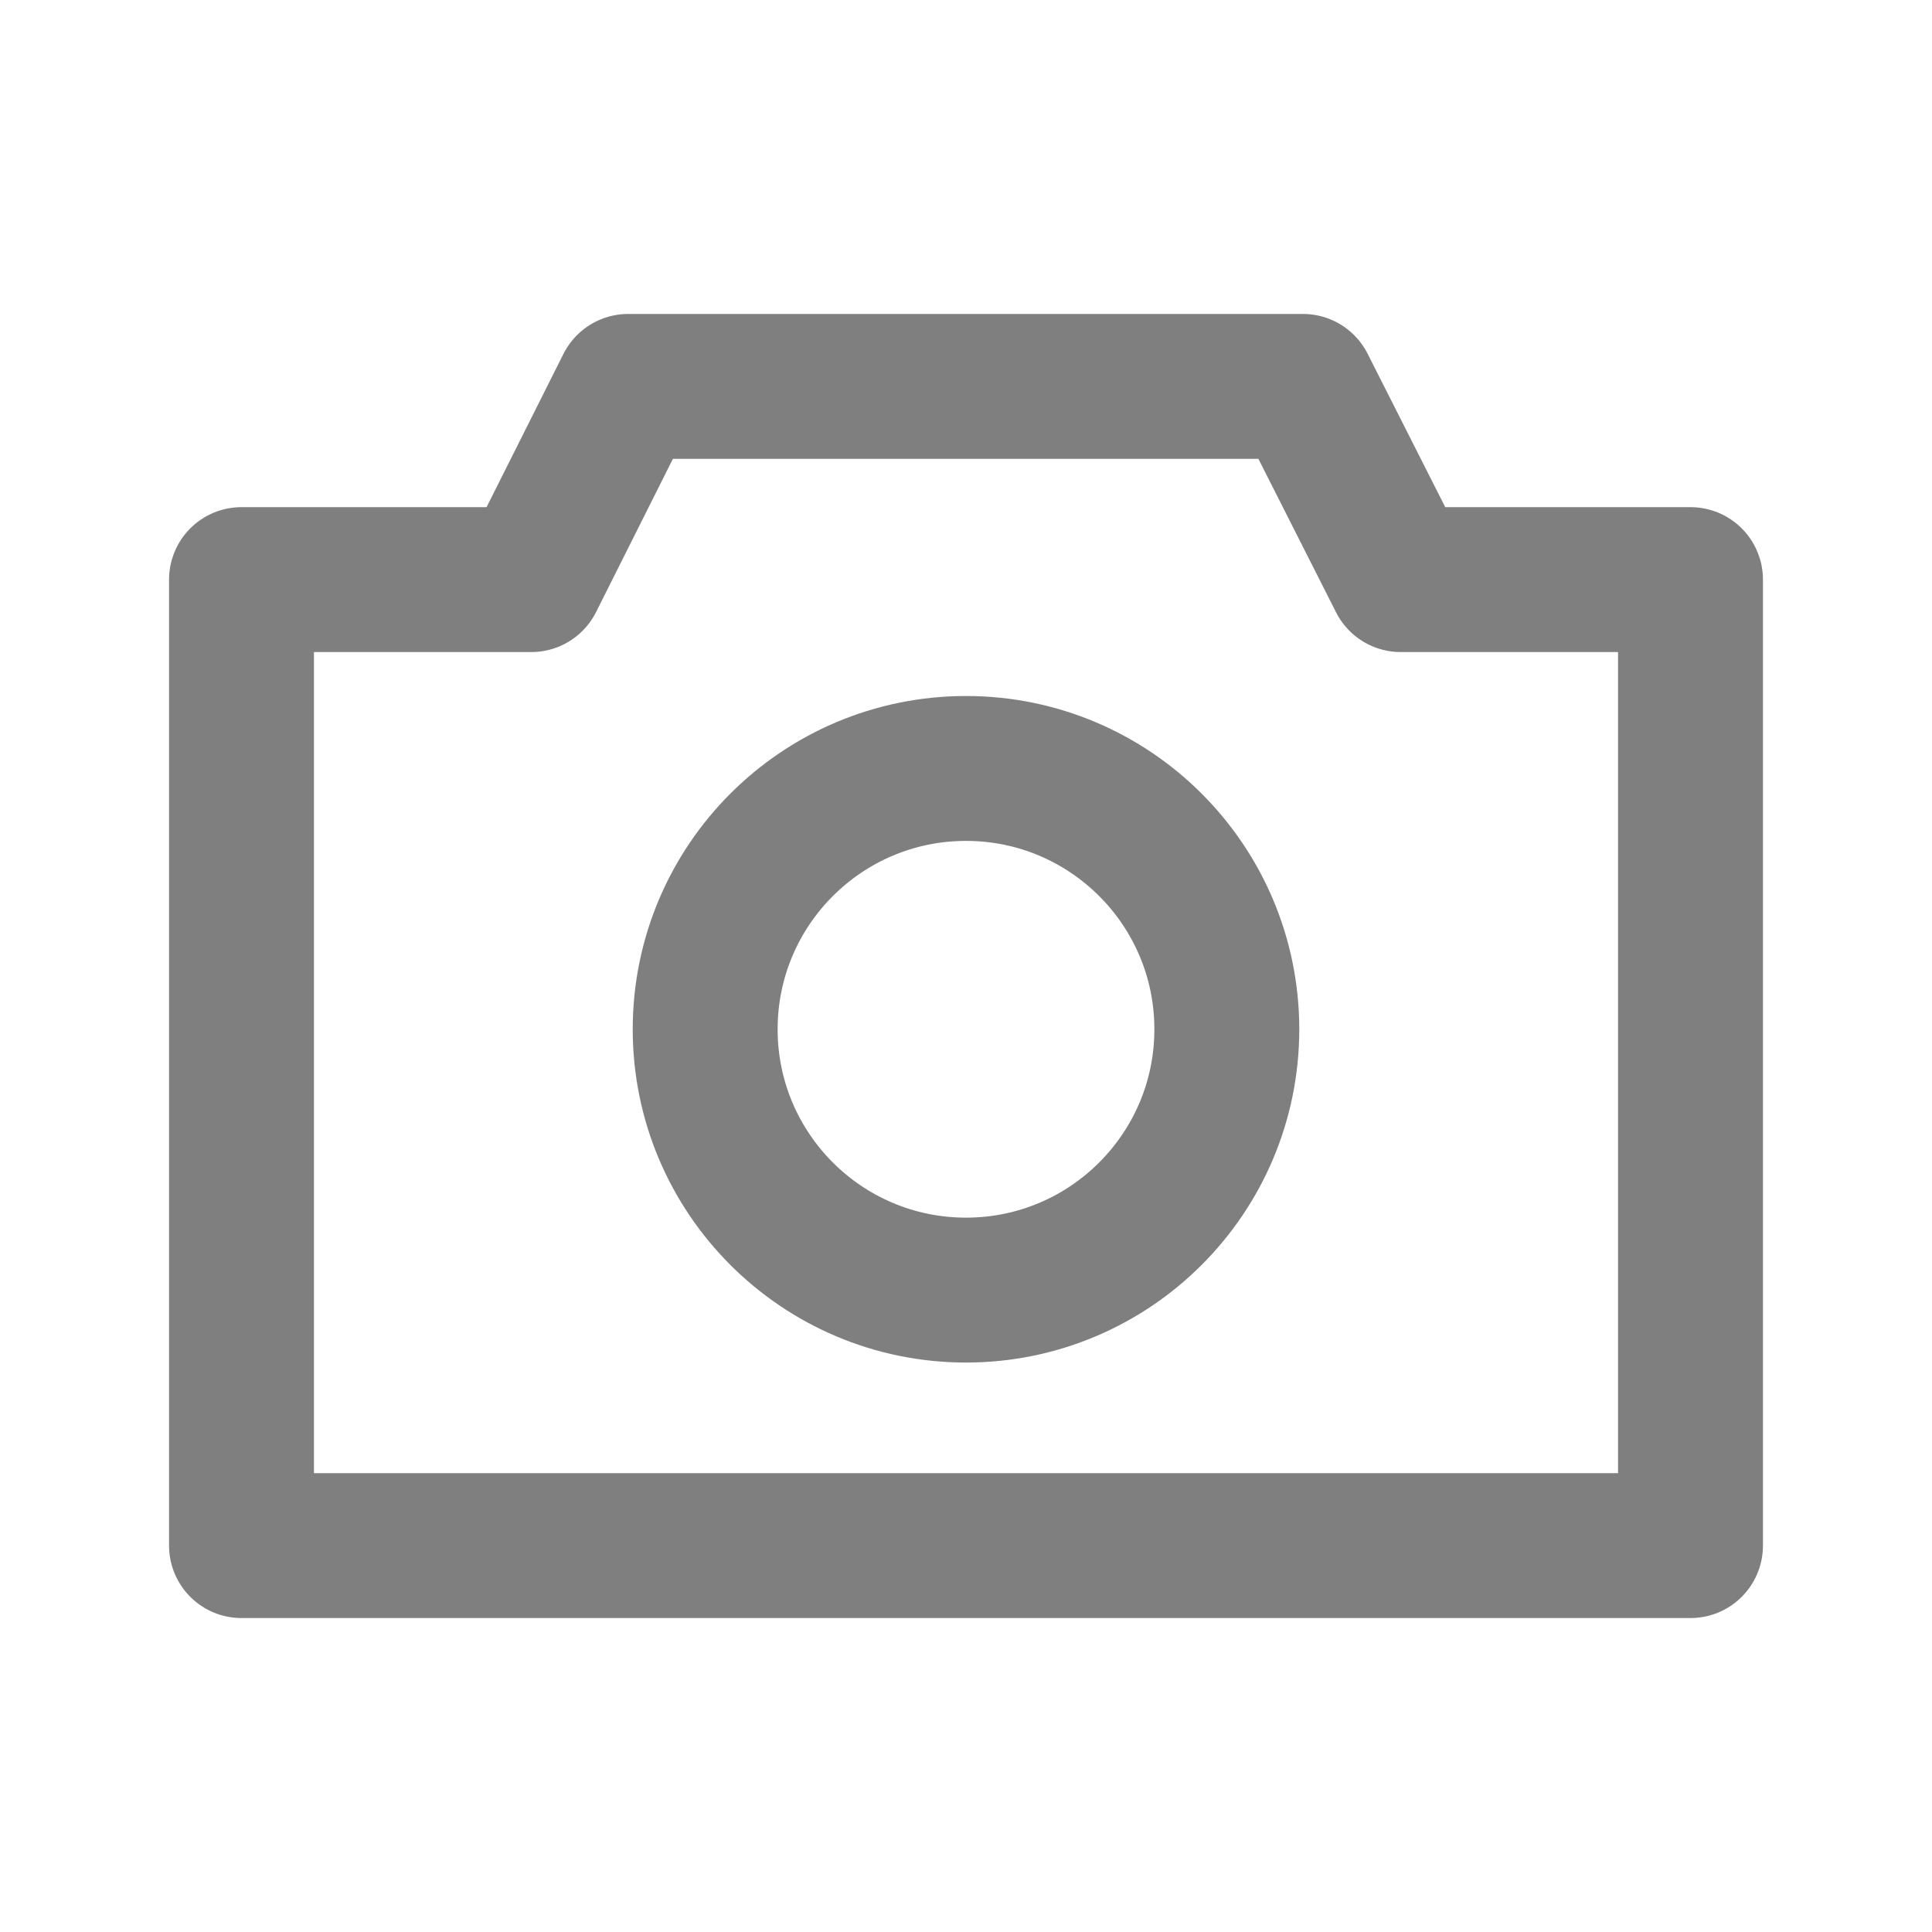 <?xml version="1.0" encoding="UTF-8"?>
<svg width="20px" height="20px" viewBox="0 0 20 20" version="1.1" xmlns="http://www.w3.org/2000/svg" xmlns:xlink="http://www.w3.org/1999/xlink">
    <title>相机设置</title>
    <g id="相机设置" stroke="none" stroke-width="1" fill="none" fill-rule="evenodd">
        <g>
            <rect id="矩形" fill="#D8D8D8" opacity="0" x="0" y="0" width="20" height="20" rx="2"></rect>
            <polygon id="路径" stroke-opacity="0.5" stroke="#000000" stroke-width="1.5" stroke-linejoin="round" points="13.488 4 14.5 6 17.5 6 17.5 16 2.5 16 2.5 6 5.5 6 6.503 4"></polygon>
            <path d="M10,7.955 C11.491,7.955 12.7,9.164 12.7,10.655 C12.7,12.146 11.491,13.355 10,13.355 C8.509,13.355 7.3,12.146 7.3,10.655 C7.3,9.164 8.509,7.955 10,7.955 Z" id="路径" stroke-opacity="0.5" stroke="#000000" stroke-width="1.5" stroke-linejoin="round"></path>
        </g>
    </g>
</svg>